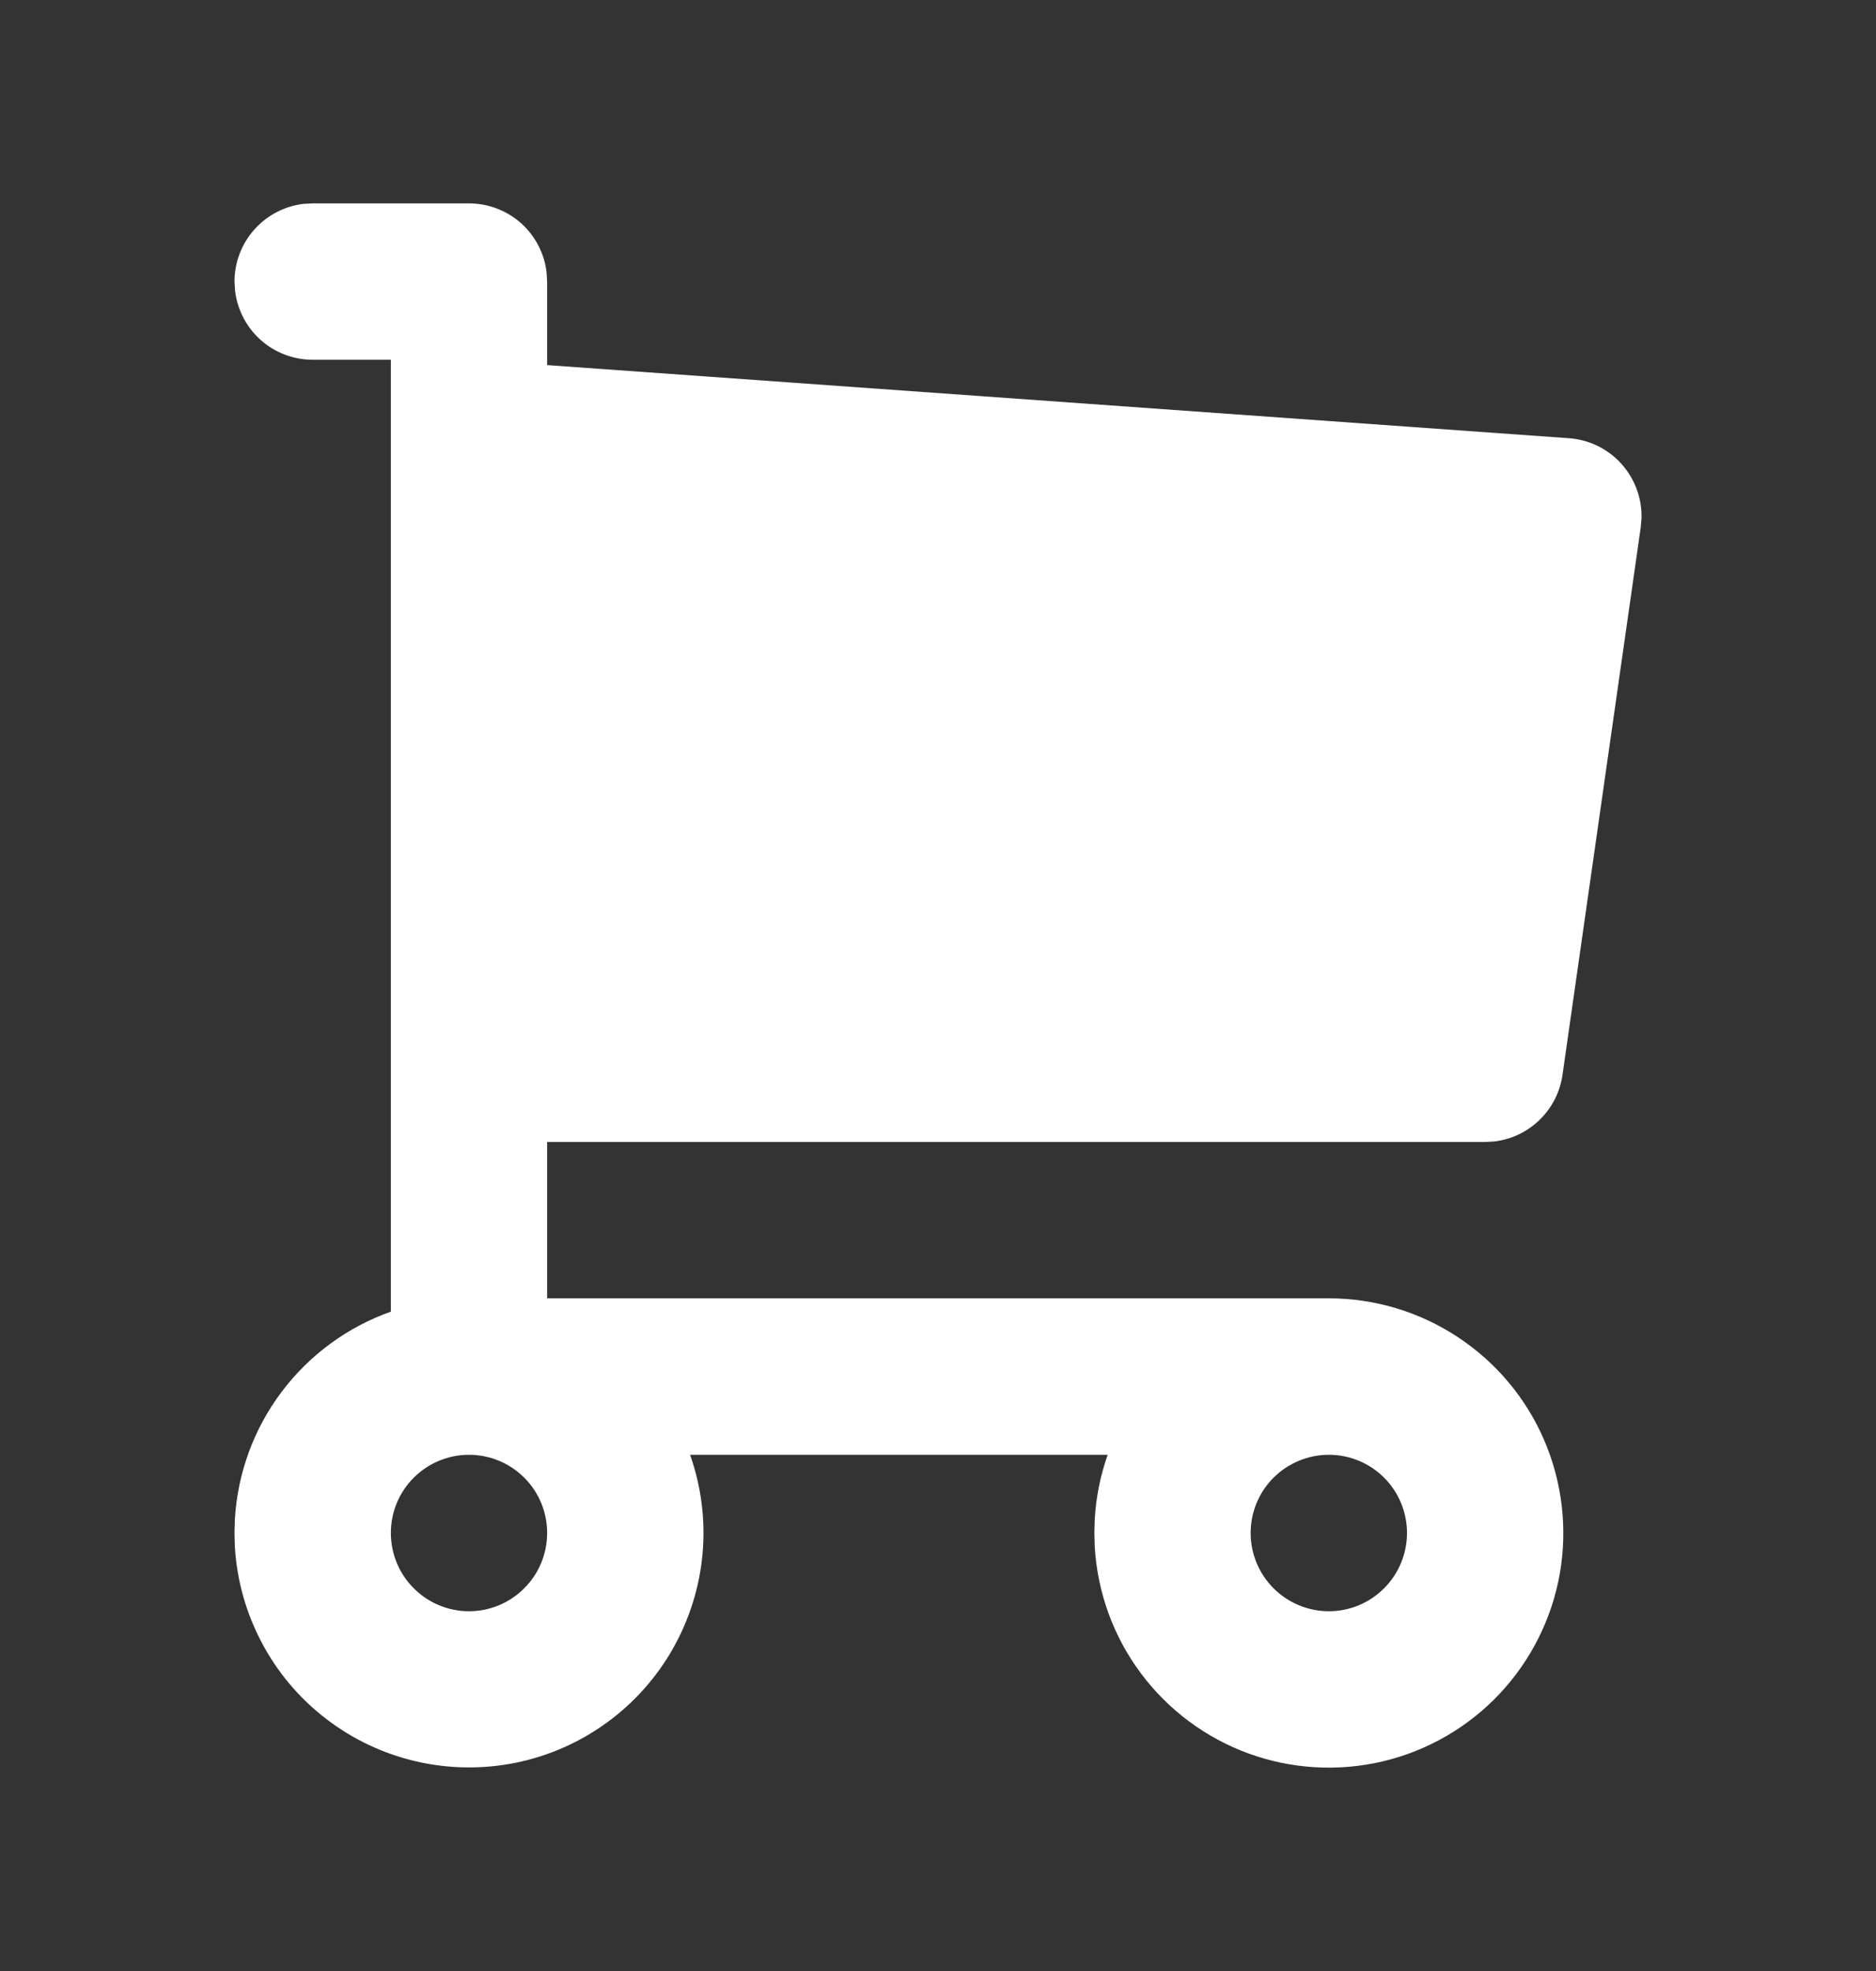 <svg width="20" height="21" viewBox="0 0 20 21" fill="none" xmlns="http://www.w3.org/2000/svg">
<rect x="0" y="0" width="20" height="21" fill="#333333" stroke="none"/>
<g id="Frame" clip-path="url(#clip0_206_3372)">
<path id="Vector" d="M5 2.167C5.204 2.167 5.401 2.242 5.554 2.377C5.706 2.513 5.804 2.7 5.827 2.902L5.833 3V3.89L16.726 4.669C16.94 4.684 17.14 4.781 17.284 4.94C17.428 5.099 17.506 5.308 17.5 5.522L17.492 5.617L16.658 11.451C16.632 11.633 16.547 11.802 16.414 11.931C16.282 12.06 16.111 12.141 15.928 12.162L15.833 12.167H5.833V13.833H14.167C14.655 13.833 15.132 13.976 15.54 14.245C15.948 14.513 16.269 14.895 16.462 15.343C16.655 15.791 16.713 16.286 16.629 16.767C16.544 17.248 16.32 17.693 15.985 18.049C15.65 18.404 15.219 18.653 14.744 18.766C14.269 18.878 13.771 18.85 13.312 18.683C12.854 18.516 12.454 18.219 12.162 17.827C11.87 17.436 11.7 16.967 11.671 16.48L11.667 16.333L11.671 16.187C11.685 15.947 11.732 15.717 11.809 15.5H7.357C7.476 15.837 7.522 16.196 7.49 16.553C7.458 16.909 7.35 17.254 7.174 17.565C6.997 17.877 6.756 18.146 6.466 18.356C6.177 18.566 5.845 18.711 5.495 18.782C5.144 18.852 4.782 18.847 4.434 18.766C4.085 18.685 3.758 18.53 3.475 18.312C3.191 18.094 2.958 17.818 2.791 17.502C2.623 17.185 2.525 16.837 2.504 16.48L2.5 16.333L2.504 16.187C2.533 15.695 2.706 15.223 3.002 14.83C3.298 14.437 3.703 14.139 4.167 13.975V3.833H3.333C3.129 3.833 2.932 3.758 2.78 3.623C2.627 3.487 2.53 3.3 2.506 3.097L2.5 3C2.5 2.796 2.575 2.599 2.711 2.446C2.846 2.294 3.033 2.196 3.236 2.172L3.333 2.167H5ZM5 15.5C4.779 15.5 4.567 15.588 4.411 15.744C4.254 15.9 4.167 16.112 4.167 16.333C4.167 16.554 4.254 16.766 4.411 16.922C4.567 17.079 4.779 17.167 5 17.167C5.221 17.167 5.433 17.079 5.589 16.922C5.746 16.766 5.833 16.554 5.833 16.333C5.833 16.112 5.746 15.9 5.589 15.744C5.433 15.588 5.221 15.5 5 15.5ZM14.167 15.5C13.946 15.5 13.734 15.588 13.577 15.744C13.421 15.9 13.333 16.112 13.333 16.333C13.333 16.554 13.421 16.766 13.577 16.922C13.734 17.079 13.946 17.167 14.167 17.167C14.388 17.167 14.6 17.079 14.756 16.922C14.912 16.766 15 16.554 15 16.333C15 16.112 14.912 15.9 14.756 15.744C14.6 15.588 14.388 15.5 14.167 15.5Z" fill="white"/>
</g>
<defs>
<clipPath id="clip0_206_3372">
<rect width="20" height="20" fill="white" transform="translate(0 0.5)"/>
</clipPath>
</defs>
</svg>
